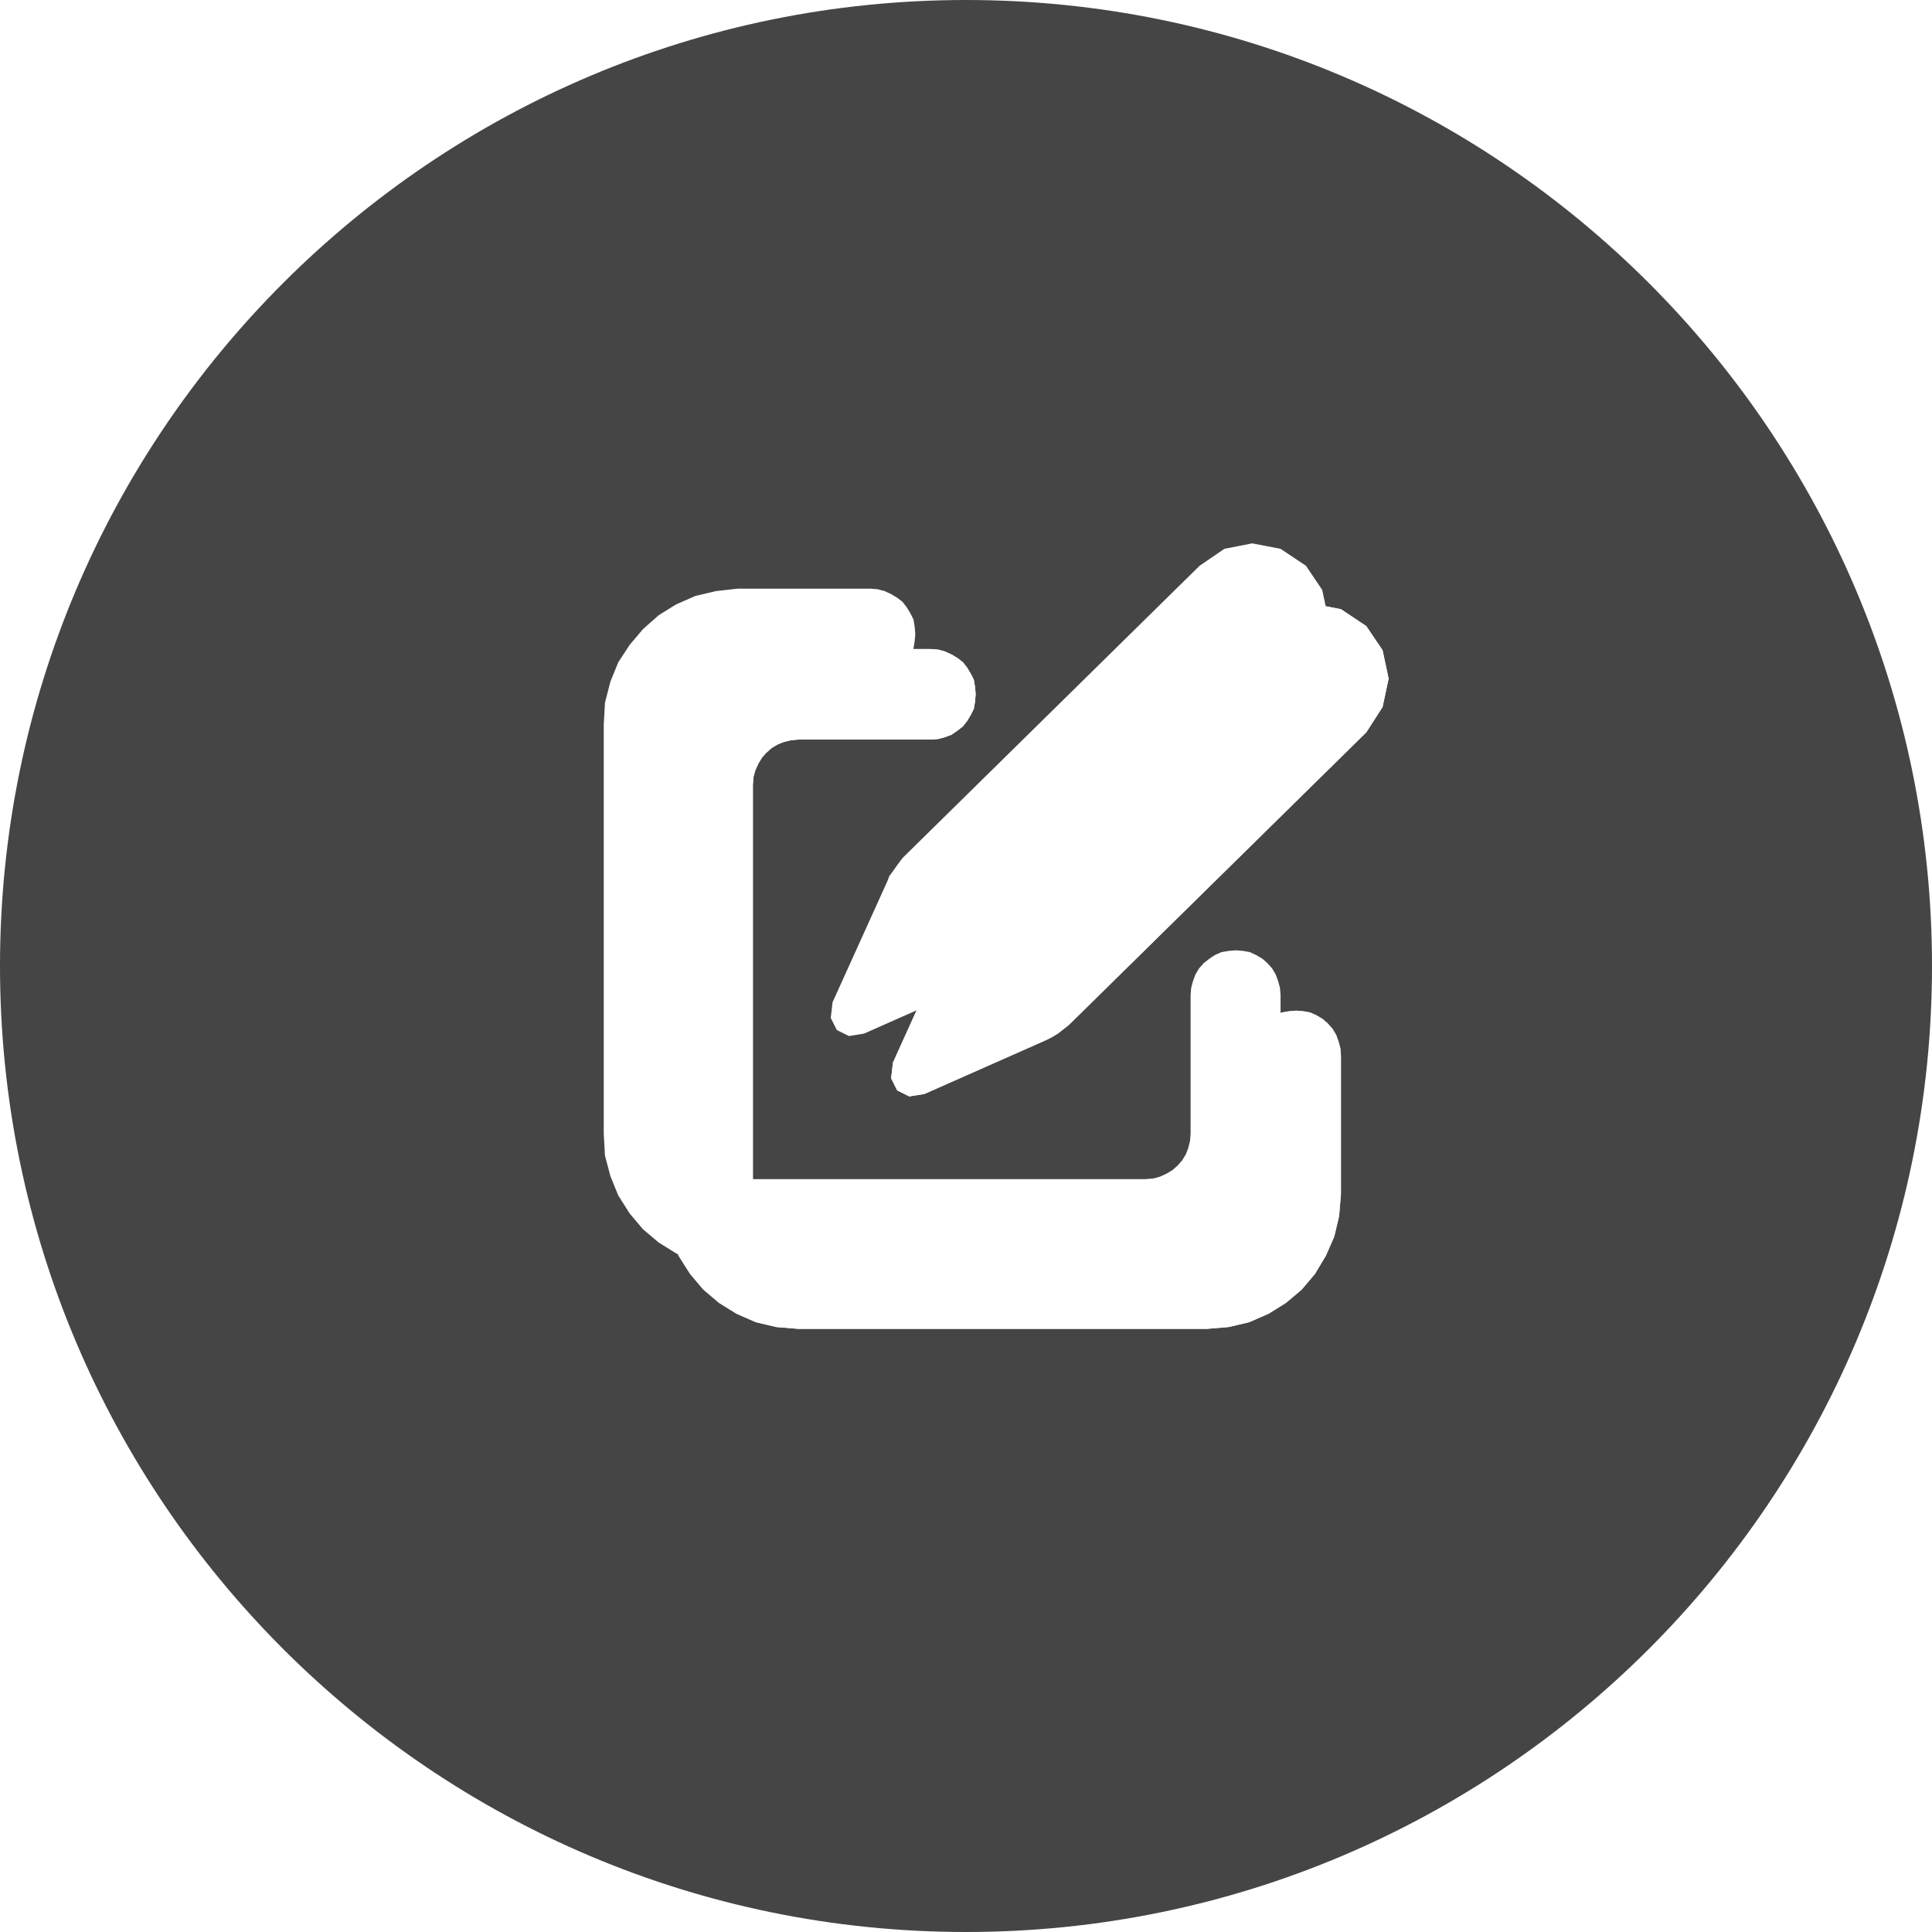 <?xml version="1.0" encoding="UTF-8" standalone="no"?>
<!DOCTYPE svg PUBLIC "-//W3C//DTD SVG 1.1//EN" "http://www.w3.org/Graphics/SVG/1.1/DTD/svg11.dtd">
<svg version="1.1" xmlns="http://www.w3.org/2000/svg" xmlns:xlink="http://www.w3.org/1999/xlink" preserveAspectRatio="xMidYMid meet" viewBox="0 0 32 32" width="32" height="32"><defs><path d="M32 16C32 24.83 24.83 32 16 32C7.17 32 0 24.83 0 16C0 7.17 7.17 0 16 0C24.83 0 32 7.17 32 16Z" id="f1AoCPfPx0"></path><path d="M14.65 9.79L14.76 9.84L14.86 9.9L14.95 9.97L15.02 10.06L15.08 10.16L15.13 10.26L15.15 10.38L15.16 10.5L15.15 10.62L15.13 10.74L15.08 10.84L15.02 10.94L14.95 11.03L14.86 11.1L14.76 11.17L14.65 11.21L14.54 11.24L14.42 11.25L12.22 11.25L12.1 11.26L11.98 11.29L11.88 11.33L11.78 11.39L11.69 11.47L11.62 11.55L11.56 11.65L11.51 11.76L11.48 11.87L11.47 12L11.47 18.78L11.48 18.9L11.51 19.02L11.56 19.12L11.62 19.22L11.69 19.31L11.78 19.38L11.88 19.44L11.98 19.49L12.1 19.52L12.22 19.53L18.97 19.53L19.1 19.52L19.21 19.49L19.32 19.44L19.42 19.38L19.5 19.31L19.58 19.22L19.64 19.12L19.68 19.02L19.71 18.9L19.72 18.78L19.72 16.48L19.73 16.36L19.76 16.25L19.8 16.14L19.86 16.04L19.94 15.95L20.03 15.88L20.12 15.82L20.23 15.77L20.35 15.75L20.47 15.74L20.59 15.75L20.7 15.77L20.81 15.82L20.91 15.88L20.99 15.95L21.07 16.04L21.13 16.14L21.17 16.25L21.2 16.36L21.21 16.48L21.21 18.78L21.18 19.14L21.1 19.48L20.96 19.8L20.78 20.1L20.56 20.36L20.3 20.58L20.01 20.76L19.69 20.9L19.35 20.98L18.99 21.01L12.22 21.01L11.86 20.98L11.52 20.9L11.2 20.76L10.91 20.58L10.65 20.36L10.43 20.1L10.24 19.8L10.11 19.48L10.02 19.14L10 18.78L10 12L10.02 11.64L10.11 11.29L10.24 10.97L10.43 10.68L10.65 10.42L10.91 10.19L11.2 10.01L11.52 9.87L11.86 9.79L12.22 9.75L14.42 9.75L14.54 9.76L14.65 9.79ZM21.63 9.37L21.9 9.77L22 10.24L21.9 10.71L21.63 11.13L16.7 15.98L16.61 16.05L16.52 16.12L16.42 16.18L16.32 16.23L14.31 17.12L14.06 17.16L13.86 17.06L13.76 16.86L13.79 16.6L14.7 14.59L14.73 14.51L14.79 14.43L14.86 14.33L14.95 14.21L19.87 9.37L20.28 9.09L20.74 9L21.21 9.09L21.63 9.37Z" id="b1OWmIVsxC"></path></defs><g><g><g><use xlink:href="#f1AoCPfPx0" opacity="1" fill="#454545" fill-opacity="1"></use></g><g><g><filter id="shadow2589364" x="1" y="0" width="31" height="31.01" filterUnits="userSpaceOnUse" primitiveUnits="userSpaceOnUse"><feFlood></feFlood><feComposite in2="SourceAlpha" operator="in"></feComposite><feGaussianBlur stdDeviation="1"></feGaussianBlur><feOffset dx="1" dy="1" result="afterOffset"></feOffset><feFlood flood-color="#000000" flood-opacity="0.5"></feFlood><feComposite in2="afterOffset" operator="in"></feComposite><feMorphology operator="dilate" radius="1"></feMorphology><feComposite in2="SourceAlpha" operator="out"></feComposite></filter><path d="M14.65 9.79L14.76 9.84L14.86 9.9L14.95 9.97L15.02 10.06L15.08 10.16L15.13 10.26L15.15 10.38L15.16 10.5L15.15 10.62L15.13 10.74L15.08 10.84L15.02 10.94L14.95 11.03L14.86 11.1L14.76 11.17L14.65 11.21L14.54 11.24L14.42 11.25L12.22 11.25L12.1 11.26L11.98 11.29L11.88 11.33L11.78 11.39L11.69 11.47L11.62 11.55L11.56 11.65L11.51 11.76L11.48 11.87L11.47 12L11.47 18.78L11.48 18.9L11.51 19.02L11.56 19.12L11.62 19.22L11.69 19.31L11.78 19.38L11.88 19.44L11.98 19.49L12.1 19.52L12.22 19.53L18.97 19.53L19.1 19.52L19.21 19.49L19.32 19.44L19.42 19.38L19.5 19.31L19.58 19.22L19.64 19.12L19.68 19.02L19.71 18.9L19.72 18.78L19.72 16.48L19.73 16.36L19.76 16.25L19.8 16.14L19.86 16.04L19.94 15.95L20.03 15.88L20.12 15.82L20.23 15.77L20.35 15.75L20.47 15.74L20.59 15.75L20.7 15.77L20.81 15.82L20.91 15.88L20.99 15.95L21.07 16.04L21.13 16.14L21.17 16.25L21.2 16.36L21.21 16.48L21.21 18.78L21.18 19.14L21.1 19.48L20.96 19.8L20.78 20.1L20.56 20.36L20.3 20.58L20.01 20.76L19.69 20.9L19.35 20.98L18.99 21.01L12.22 21.01L11.86 20.98L11.52 20.9L11.2 20.76L10.91 20.58L10.65 20.36L10.43 20.1L10.24 19.8L10.11 19.48L10.02 19.14L10 18.78L10 12L10.02 11.64L10.11 11.29L10.24 10.97L10.43 10.68L10.65 10.42L10.91 10.19L11.2 10.01L11.52 9.87L11.86 9.79L12.22 9.75L14.42 9.75L14.54 9.76L14.65 9.79ZM21.63 9.37L21.9 9.77L22 10.24L21.9 10.71L21.63 11.13L16.7 15.98L16.61 16.05L16.52 16.12L16.42 16.18L16.32 16.23L14.31 17.12L14.06 17.16L13.86 17.06L13.76 16.86L13.79 16.6L14.7 14.59L14.73 14.51L14.79 14.43L14.86 14.33L14.95 14.21L19.87 9.37L20.28 9.09L20.74 9L21.21 9.09L21.63 9.37Z" id="b1WUIrHLQI" fill="white" fill-opacity="1" filter="url(#shadow2589364)"></path></g><use xlink:href="#b1OWmIVsxC" opacity="1" fill="#ffffff" fill-opacity="1"></use><g><use xlink:href="#b1OWmIVsxC" opacity="1" fill-opacity="0" stroke="#000000" stroke-width="1" stroke-opacity="0"></use></g><g><filter id="shadow5269722" x="1" y="0" width="31" height="31.01" filterUnits="userSpaceOnUse" primitiveUnits="userSpaceOnUse"><feFlood></feFlood><feComposite in2="SourceAlpha" operator="out"></feComposite><feGaussianBlur stdDeviation="1"></feGaussianBlur><feOffset dx="1" dy="1" result="afterOffset"></feOffset><feFlood flood-color="#000000" flood-opacity="0.5"></feFlood><feComposite in2="afterOffset" operator="in"></feComposite><feMorphology operator="dilate" radius="1"></feMorphology><feComposite in2="SourceAlpha" operator="in"></feComposite></filter><path d="M14.65 9.79L14.76 9.84L14.86 9.9L14.95 9.97L15.02 10.06L15.08 10.16L15.13 10.26L15.15 10.38L15.16 10.5L15.15 10.62L15.13 10.74L15.08 10.84L15.02 10.94L14.95 11.03L14.86 11.1L14.76 11.17L14.65 11.21L14.54 11.24L14.42 11.25L12.22 11.25L12.1 11.26L11.98 11.29L11.88 11.33L11.78 11.39L11.69 11.47L11.62 11.55L11.56 11.65L11.51 11.76L11.48 11.87L11.47 12L11.47 18.78L11.48 18.9L11.51 19.02L11.56 19.12L11.62 19.22L11.69 19.31L11.78 19.38L11.88 19.44L11.98 19.49L12.1 19.52L12.22 19.53L18.97 19.53L19.1 19.52L19.21 19.49L19.32 19.44L19.42 19.38L19.5 19.31L19.58 19.22L19.64 19.12L19.68 19.02L19.71 18.9L19.72 18.78L19.72 16.48L19.73 16.36L19.76 16.25L19.8 16.14L19.86 16.04L19.94 15.95L20.03 15.88L20.12 15.82L20.23 15.77L20.35 15.75L20.47 15.74L20.59 15.75L20.7 15.77L20.81 15.82L20.91 15.88L20.99 15.95L21.07 16.04L21.13 16.14L21.17 16.25L21.2 16.36L21.21 16.48L21.21 18.78L21.18 19.14L21.1 19.48L20.96 19.8L20.78 20.1L20.56 20.36L20.3 20.58L20.01 20.76L19.69 20.9L19.35 20.98L18.99 21.01L12.22 21.01L11.86 20.98L11.52 20.9L11.2 20.76L10.91 20.58L10.65 20.36L10.43 20.1L10.24 19.8L10.11 19.48L10.02 19.14L10 18.78L10 12L10.02 11.64L10.11 11.29L10.24 10.97L10.43 10.68L10.65 10.42L10.91 10.19L11.2 10.01L11.52 9.87L11.86 9.79L12.22 9.75L14.42 9.75L14.54 9.76L14.65 9.79ZM21.63 9.37L21.9 9.77L22 10.24L21.9 10.71L21.63 11.13L16.7 15.98L16.61 16.05L16.52 16.12L16.42 16.18L16.32 16.23L14.31 17.12L14.06 17.16L13.86 17.06L13.76 16.86L13.79 16.6L14.7 14.59L14.73 14.51L14.79 14.43L14.86 14.33L14.95 14.21L19.87 9.37L20.28 9.09L20.74 9L21.21 9.09L21.63 9.37Z" id="c55g0Ab67t" fill="white" fill-opacity="1" filter="url(#shadow5269722)"></path></g></g></g></g></svg>